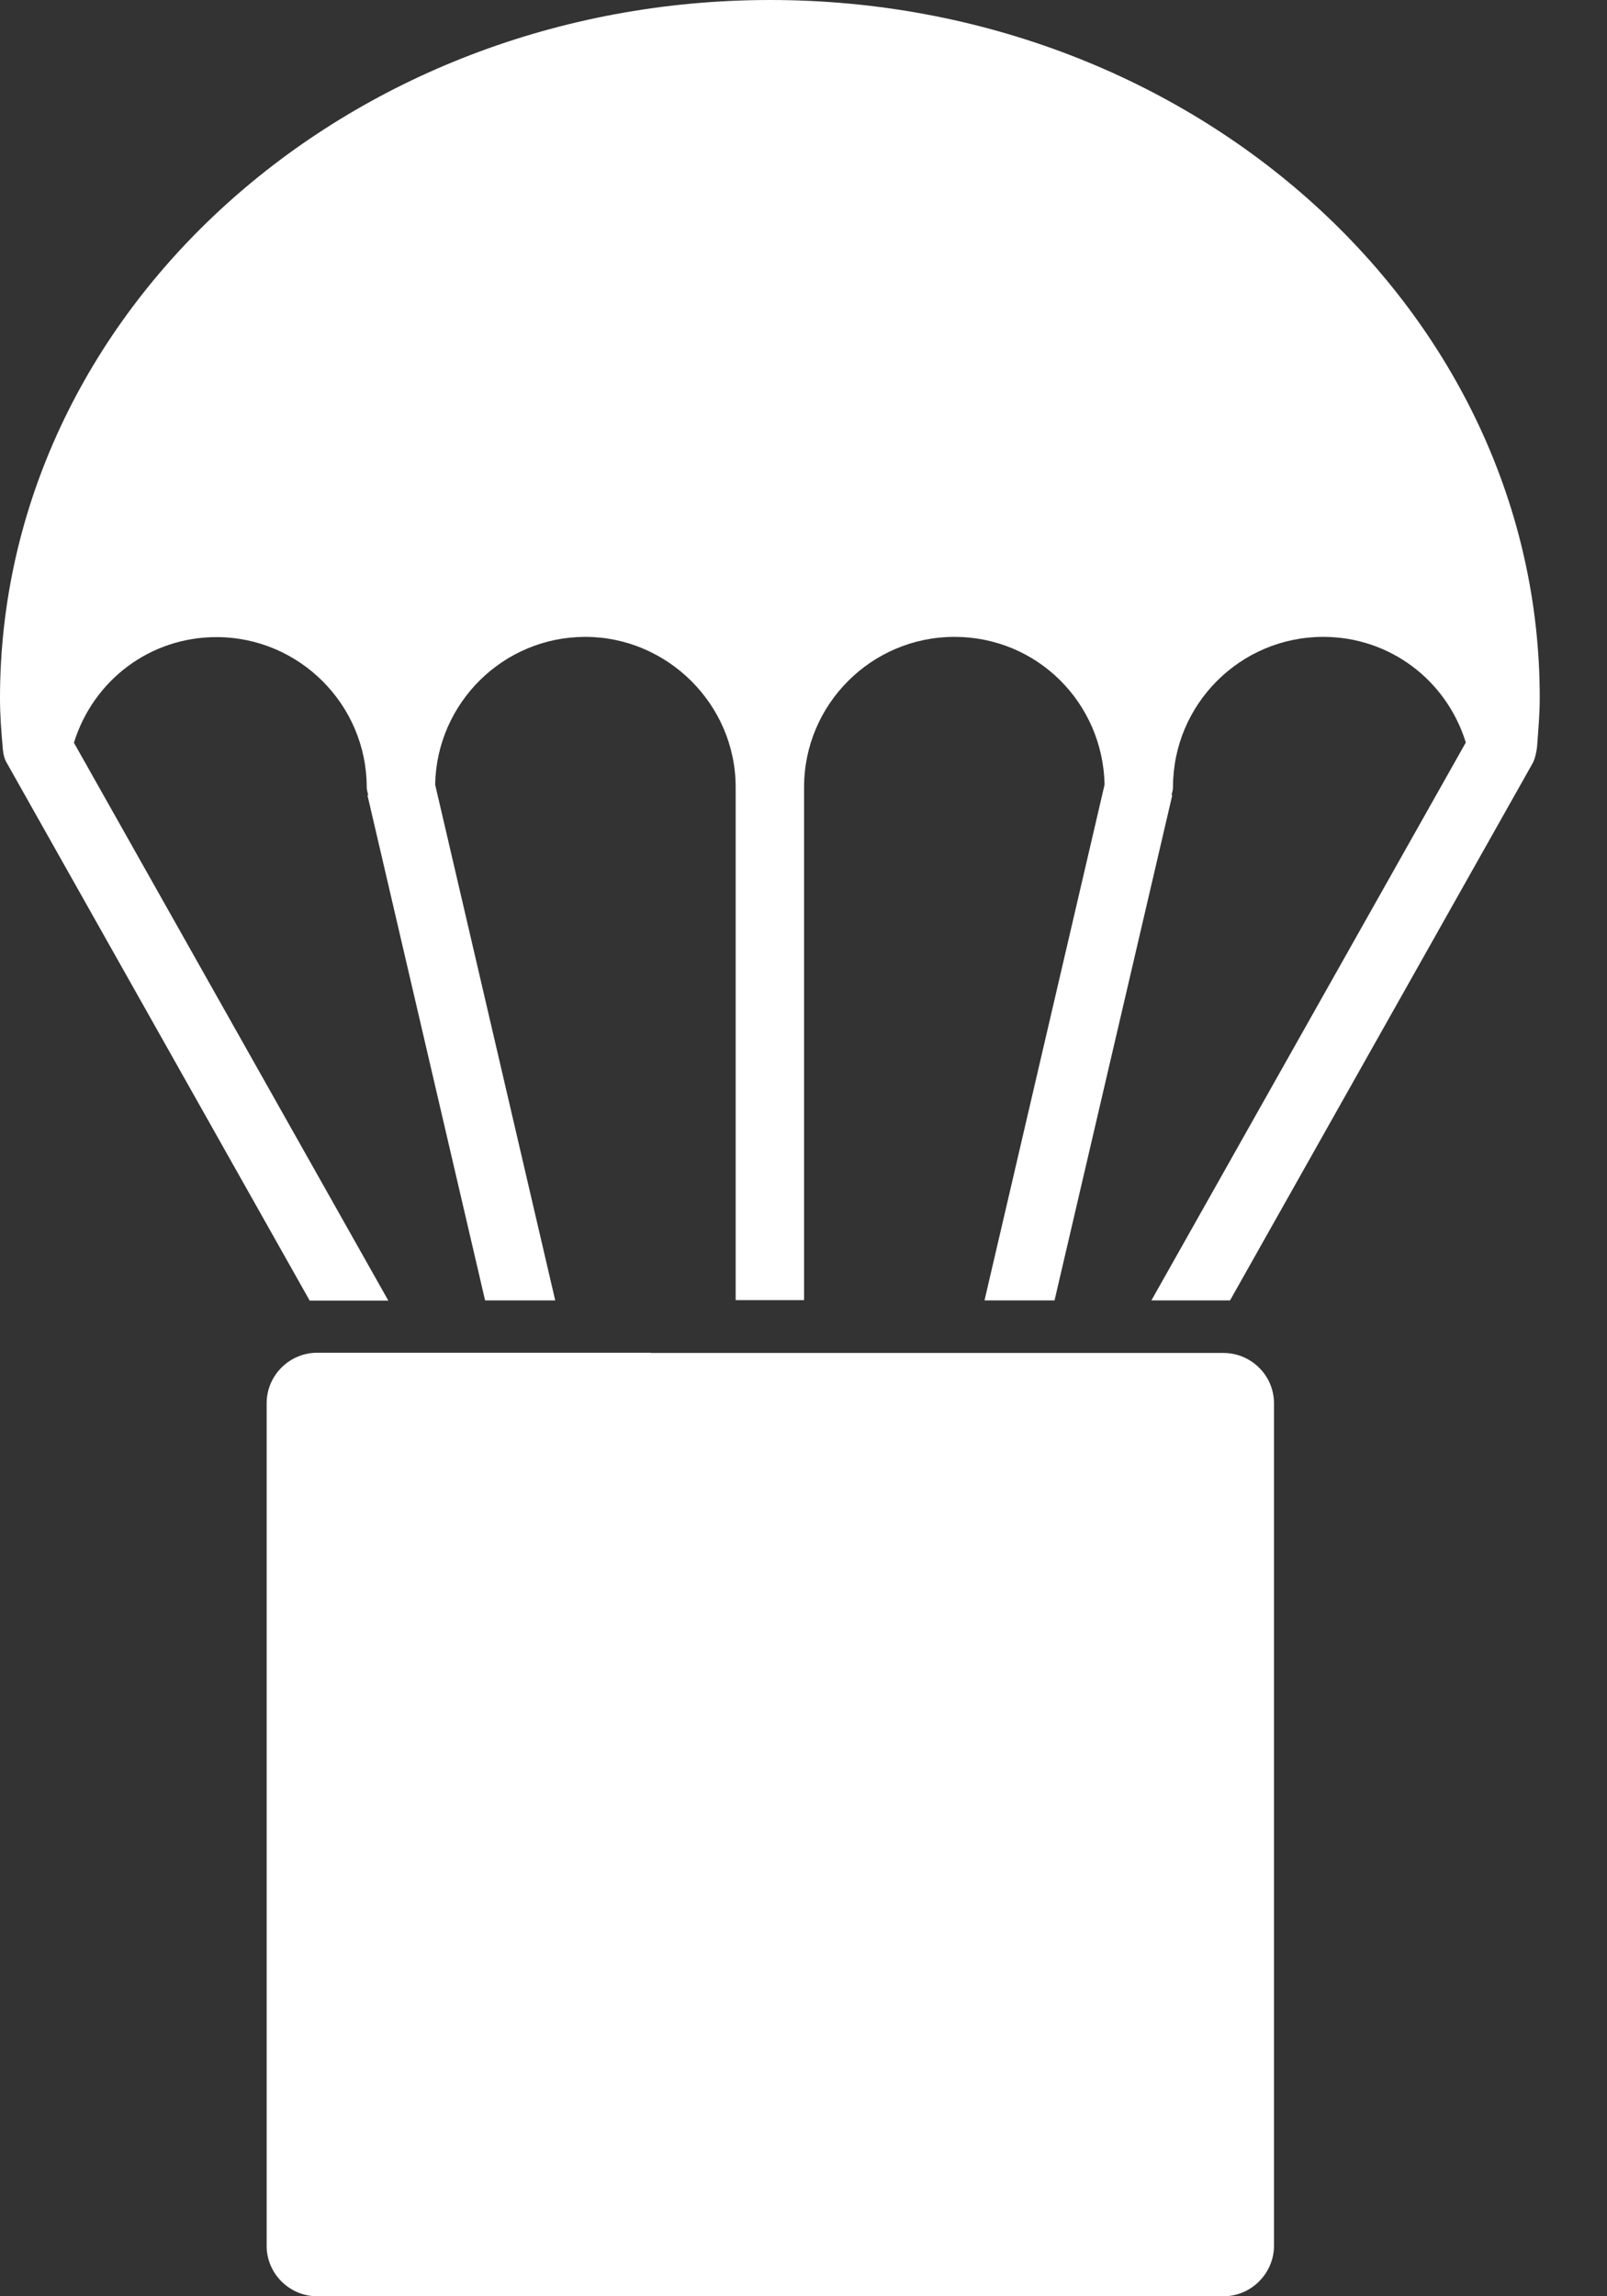 <svg width="14" height="20" viewBox="0 0 14 20" fill="none" xmlns="http://www.w3.org/2000/svg">
<rect x="0" y="0" width="14" height="20" fill="#333333" stroke="none"/>
<path d="M10.658 11.784H7.752H6.71H5.67V11.782H2.764C2.521 11.782 2.323 11.98 2.323 12.222V19.561C2.323 19.802 2.521 20 2.764 20H10.658C10.901 20 11.099 19.8 11.099 19.559V12.224C11.099 11.98 10.901 11.784 10.658 11.784Z" fill="white"/>
<path d="M6.71 0C3.009 0 0 2.727 0 6.081C0 6.223 0.01 6.363 0.025 6.528C0.029 6.572 0.039 6.613 0.062 6.65L2.698 11.328H3.383L0.644 6.469C0.813 5.924 1.308 5.549 1.885 5.549C2.607 5.549 3.195 6.137 3.195 6.859C3.195 6.881 3.203 6.902 3.208 6.925H3.201L4.226 11.326H4.837L3.791 6.834C3.804 6.122 4.385 5.547 5.099 5.547C5.813 5.547 6.409 6.134 6.409 6.856V11.324H7.005V6.856C7.005 6.134 7.593 5.547 8.315 5.547C9.037 5.547 9.608 6.122 9.623 6.834L8.577 11.326H9.187L10.213 6.925H10.206C10.213 6.9 10.219 6.879 10.219 6.856C10.219 6.134 10.805 5.547 11.528 5.547C12.106 5.547 12.601 5.922 12.77 6.467L10.031 11.326H10.716L13.352 6.648C13.373 6.611 13.387 6.543 13.391 6.502C13.401 6.361 13.414 6.223 13.414 6.081C13.418 2.727 10.411 0 6.71 0Z" fill="white"/>
</svg>
